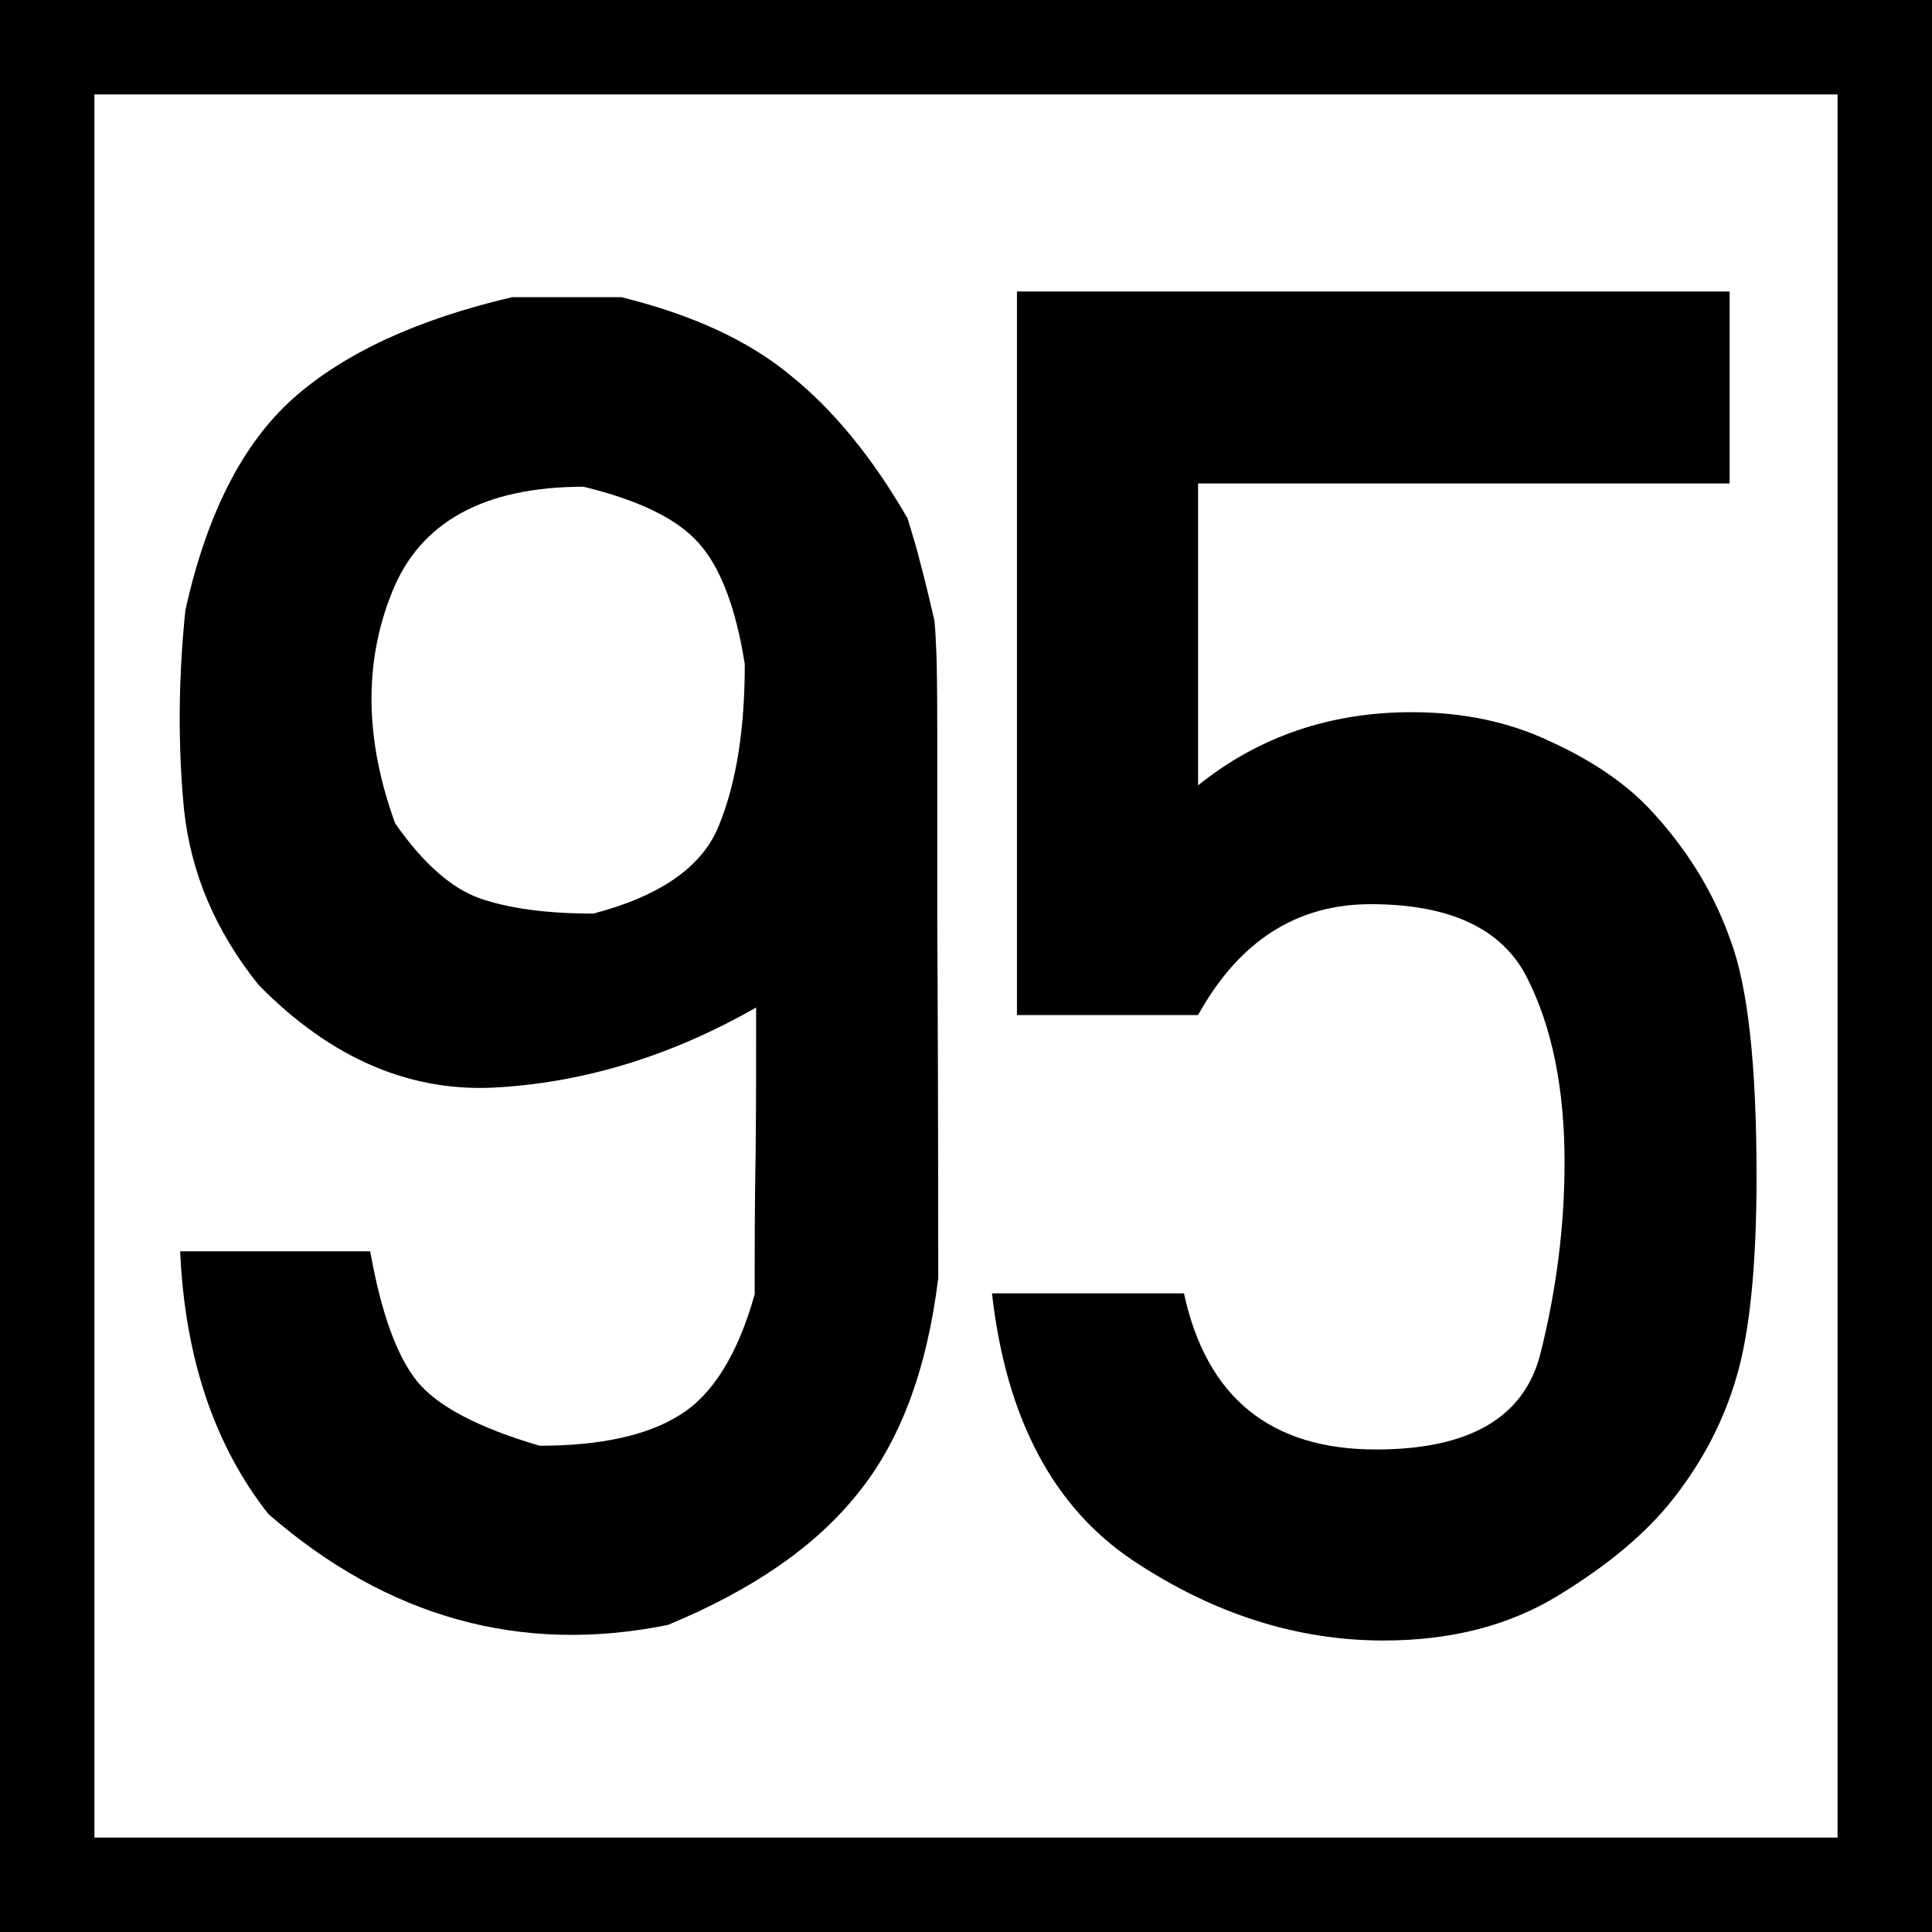 <?xml version="1.0" encoding="UTF-8"?>
<svg xmlns="http://www.w3.org/2000/svg" xmlns:xlink="http://www.w3.org/1999/xlink" width="16" height="16" viewBox="0 0 16 16">
<rect x="0" y="0" width="16" height="16" fill="#808080" stroke="none"/>
<path fill-rule="nonzero" fill="rgb(100%, 100%, 100%)" fill-opacity="1" stroke-width="0.782" stroke-linecap="round" stroke-linejoin="miter" stroke="rgb(0%, 0%, 0%)" stroke-opacity="1" stroke-miterlimit="4" d="M 0.391 0.391 L 15.609 0.391 L 15.609 15.609 L 0.391 15.609 Z M 0.391 0.391 "/>
<path fill-rule="nonzero" fill="rgb(0%, 0%, 0%)" fill-opacity="1" d="M 5.145 2.461 C 5.73 2.605 6.199 2.82 6.547 3.109 C 6.898 3.391 7.223 3.785 7.516 4.293 C 7.57 4.469 7.605 4.59 7.621 4.66 C 7.641 4.73 7.68 4.887 7.738 5.137 C 7.746 5.211 7.75 5.297 7.754 5.391 C 7.758 5.48 7.762 5.695 7.762 6.039 C 7.762 6.375 7.762 6.898 7.762 7.605 C 7.766 8.305 7.77 9.301 7.77 10.586 C 7.676 11.348 7.453 11.941 7.098 12.375 C 6.75 12.809 6.23 13.168 5.531 13.457 C 4.316 13.703 3.211 13.398 2.223 12.539 C 1.777 11.973 1.531 11.246 1.492 10.363 C 1.75 10.363 2.012 10.363 2.273 10.363 C 2.539 10.363 2.801 10.363 3.066 10.363 C 3.156 10.871 3.285 11.227 3.453 11.438 C 3.621 11.645 3.961 11.824 4.469 11.973 C 4.973 11.973 5.363 11.887 5.629 11.719 C 5.902 11.551 6.109 11.219 6.25 10.719 C 6.25 10.328 6.25 9.934 6.258 9.535 C 6.262 9.137 6.262 8.738 6.262 8.344 C 5.578 8.734 4.871 8.957 4.141 9.004 C 3.414 9.055 2.746 8.773 2.141 8.156 C 1.781 7.707 1.578 7.223 1.523 6.695 C 1.473 6.168 1.477 5.621 1.535 5.055 C 1.711 4.258 2.008 3.676 2.426 3.301 C 2.848 2.926 3.453 2.645 4.242 2.461 C 4.391 2.461 4.543 2.461 4.691 2.461 C 4.84 2.461 4.992 2.461 5.145 2.461 Z M 4.832 4.031 C 4.008 4.031 3.477 4.324 3.246 4.906 C 3.012 5.488 3.02 6.125 3.273 6.82 C 3.504 7.148 3.734 7.355 3.977 7.441 C 4.215 7.523 4.527 7.566 4.914 7.566 C 5.477 7.418 5.824 7.172 5.957 6.828 C 6.098 6.48 6.168 6.039 6.168 5.5 C 6.094 5.031 5.965 4.695 5.785 4.496 C 5.609 4.297 5.289 4.141 4.832 4.031 Z M 4.832 4.031 "/>
<path fill-rule="nonzero" fill="rgb(0%, 0%, 0%)" fill-opacity="1" d="M 8.422 8.406 L 8.422 2.414 L 14.324 2.414 L 14.324 4.004 L 9.922 4.004 L 9.922 6.504 C 10.426 6.098 11.02 5.898 11.691 5.898 C 12.113 5.898 12.496 5.977 12.84 6.141 C 13.191 6.301 13.469 6.492 13.672 6.711 C 13.977 7.039 14.195 7.398 14.332 7.789 C 14.477 8.176 14.547 8.828 14.547 9.746 C 14.547 10.492 14.488 11.047 14.379 11.41 C 14.273 11.773 14.098 12.105 13.859 12.41 C 13.633 12.699 13.312 12.965 12.902 13.215 C 12.492 13.465 12.012 13.586 11.457 13.586 C 10.742 13.586 10.051 13.367 9.387 12.926 C 8.723 12.484 8.332 11.746 8.215 10.711 L 9.805 10.711 C 9.992 11.574 10.523 12.004 11.395 12.004 C 12.172 12.004 12.625 11.738 12.758 11.207 C 12.891 10.676 12.957 10.148 12.957 9.625 C 12.957 9.012 12.852 8.5 12.645 8.094 C 12.438 7.688 12.004 7.488 11.352 7.488 C 10.738 7.488 10.262 7.793 9.922 8.406 Z M 8.422 8.406 "/>
</svg>
